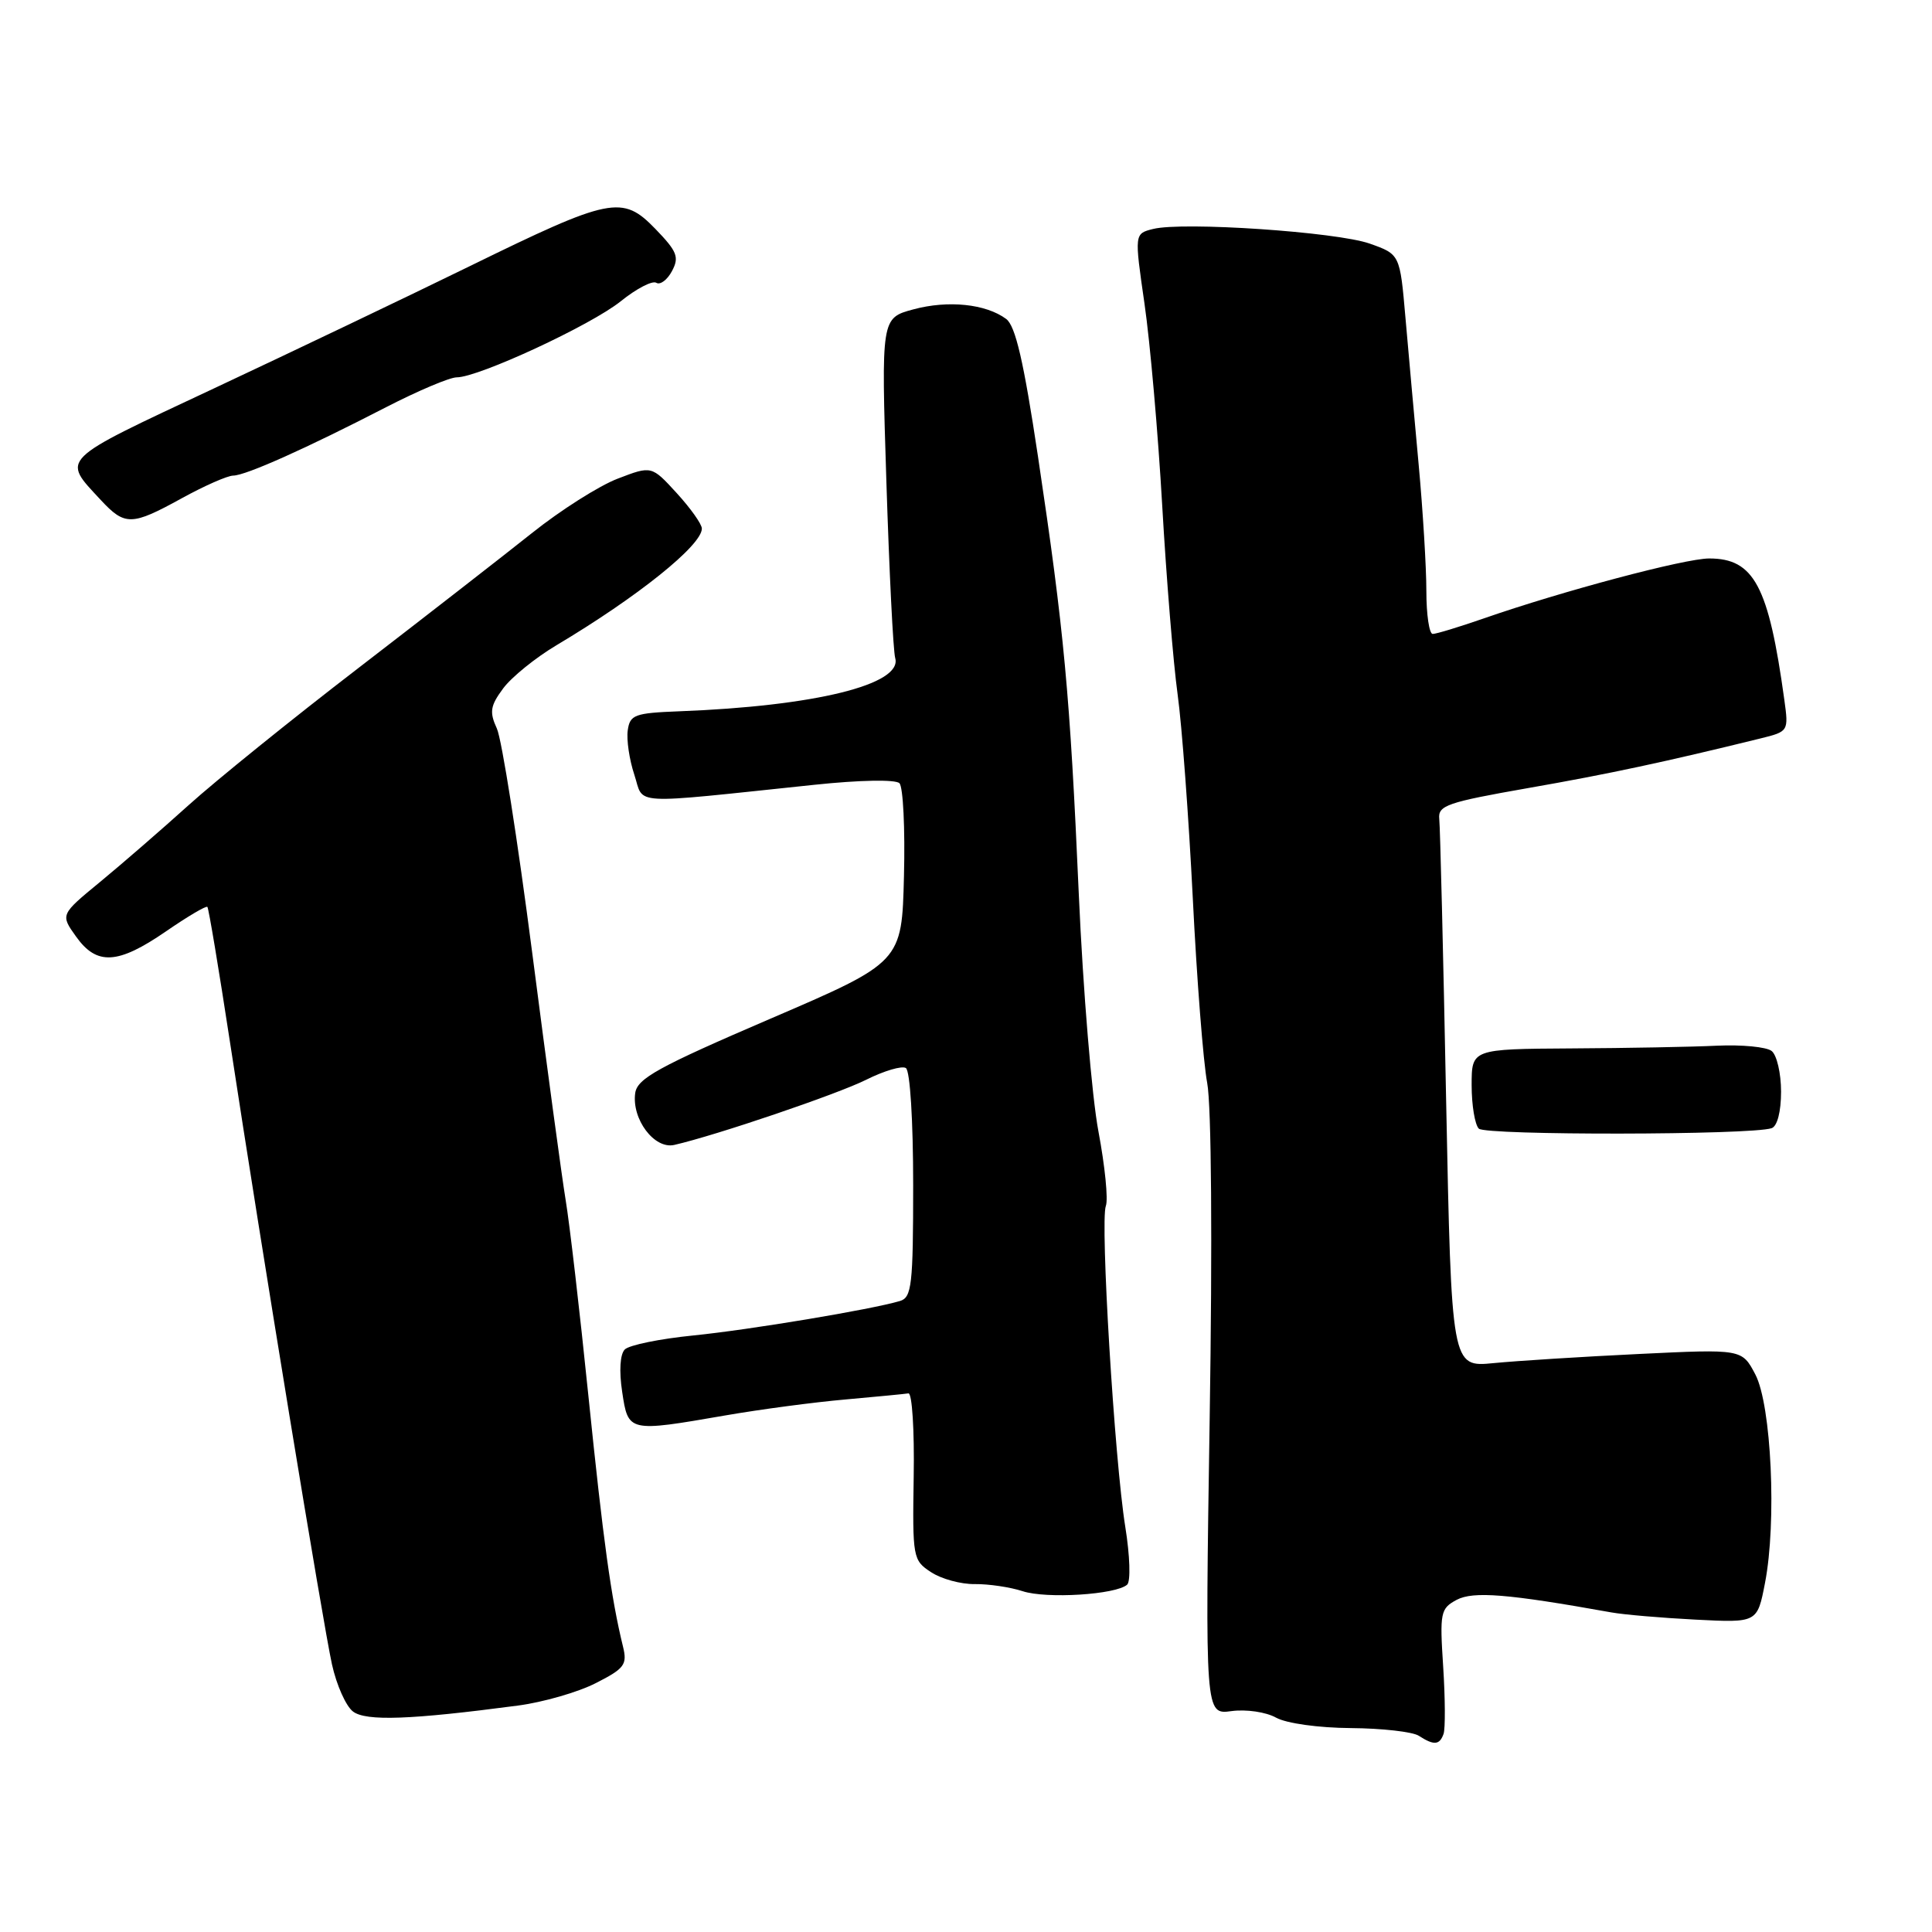 <?xml version="1.0" encoding="UTF-8" standalone="no"?>
<!DOCTYPE svg PUBLIC "-//W3C//DTD SVG 1.1//EN" "http://www.w3.org/Graphics/SVG/1.1/DTD/svg11.dtd" >
<svg xmlns="http://www.w3.org/2000/svg" xmlns:xlink="http://www.w3.org/1999/xlink" version="1.1" viewBox="0 0 256 256">
 <g >
 <path fill="currentColor"
d=" M 191.28 229.75 C 191.52 229.06 191.50 225.06 191.23 220.86 C 190.76 213.67 190.87 213.14 193.01 211.99 C 195.21 210.82 199.79 211.19 213.50 213.65 C 215.15 213.95 220.18 214.38 224.68 214.61 C 232.85 215.03 232.85 215.03 233.87 209.76 C 235.44 201.70 234.72 186.18 232.59 182.12 C 230.82 178.75 230.82 178.75 217.16 179.41 C 209.65 179.77 200.99 180.32 197.91 180.62 C 192.33 181.17 192.33 181.17 191.62 145.83 C 191.24 126.40 190.83 109.61 190.71 108.51 C 190.52 106.73 191.73 106.31 202.50 104.42 C 213.16 102.56 220.79 100.92 233.26 97.85 C 236.99 96.93 237.01 96.90 236.43 92.71 C 234.35 77.64 232.42 74.00 226.48 74.00 C 223.26 74.00 207.08 78.30 196.59 81.95 C 193.34 83.08 190.31 84.00 189.84 84.00 C 189.38 84.00 189.00 81.44 189.00 78.31 C 189.00 75.18 188.54 67.64 187.98 61.56 C 187.42 55.48 186.63 46.72 186.23 42.10 C 185.50 33.70 185.50 33.70 181.50 32.28 C 177.10 30.73 156.73 29.35 152.79 30.34 C 150.31 30.96 150.31 30.96 151.65 40.23 C 152.39 45.33 153.45 57.38 154.00 67.00 C 154.55 76.62 155.47 87.88 156.04 92.00 C 156.61 96.12 157.51 108.28 158.05 119.00 C 158.58 129.72 159.44 140.75 159.96 143.50 C 160.52 146.47 160.66 164.51 160.29 187.85 C 159.68 227.21 159.68 227.21 163.18 226.73 C 165.13 226.47 167.75 226.85 169.09 227.60 C 170.47 228.36 174.71 228.95 179.00 228.98 C 183.12 229.01 187.18 229.47 188.00 230.00 C 190.01 231.30 190.75 231.24 191.28 229.75 Z  M 68.60 226.00 C 71.96 225.56 76.61 224.22 78.95 223.02 C 82.75 221.09 83.14 220.57 82.55 218.18 C 80.97 211.73 79.94 204.21 77.97 185.00 C 76.82 173.72 75.46 162.03 74.95 159.00 C 74.45 155.97 72.46 141.27 70.53 126.32 C 68.60 111.37 66.49 97.97 65.84 96.54 C 64.83 94.34 64.96 93.53 66.67 91.22 C 67.78 89.72 70.96 87.15 73.73 85.50 C 84.49 79.09 93.00 72.26 93.00 70.04 C 93.00 69.45 91.50 67.34 89.67 65.34 C 86.34 61.70 86.34 61.70 81.86 63.42 C 79.39 64.36 74.25 67.62 70.44 70.67 C 66.62 73.71 56.30 81.74 47.50 88.51 C 38.70 95.27 28.58 103.45 25.00 106.68 C 21.42 109.91 16.14 114.49 13.25 116.87 C 8.00 121.19 8.00 121.19 10.07 124.09 C 12.82 127.96 15.61 127.80 21.98 123.42 C 24.84 121.45 27.31 119.99 27.48 120.17 C 27.65 120.35 28.99 128.38 30.46 138.00 C 34.66 165.52 42.79 215.11 43.99 220.55 C 44.59 223.27 45.84 226.08 46.78 226.79 C 48.51 228.09 54.39 227.88 68.60 226.00 Z  M 149.36 209.97 C 149.83 209.53 149.72 206.13 149.11 202.34 C 147.68 193.48 145.76 161.80 146.53 159.79 C 146.86 158.94 146.41 154.50 145.55 149.93 C 144.68 145.35 143.51 131.24 142.95 118.56 C 141.77 91.80 141.01 83.69 137.54 60.50 C 135.65 47.91 134.56 43.18 133.32 42.26 C 130.63 40.27 125.64 39.75 121.04 40.99 C 116.76 42.14 116.76 42.14 117.45 63.82 C 117.83 75.74 118.35 86.26 118.62 87.20 C 119.61 90.70 107.97 93.57 90.00 94.25 C 84.09 94.48 83.47 94.71 83.18 96.77 C 83.00 98.01 83.39 100.66 84.05 102.65 C 85.40 106.73 82.97 106.60 107.90 103.99 C 113.94 103.35 118.67 103.27 119.18 103.78 C 119.67 104.27 119.94 109.81 119.78 116.08 C 119.50 127.50 119.50 127.50 102.00 135.02 C 87.25 141.36 84.45 142.90 84.17 144.83 C 83.68 148.28 86.70 152.31 89.34 151.71 C 94.86 150.45 110.94 144.99 114.78 143.07 C 117.14 141.89 119.50 141.19 120.03 141.52 C 120.59 141.86 121.00 148.49 121.00 156.99 C 121.00 170.29 120.81 171.92 119.25 172.39 C 115.44 173.52 99.39 176.20 91.83 176.96 C 87.43 177.40 83.37 178.23 82.79 178.81 C 82.16 179.44 82.02 181.65 82.44 184.42 C 83.24 189.78 83.24 189.78 96.12 187.55 C 100.73 186.75 107.88 185.80 112.00 185.44 C 116.12 185.07 119.89 184.71 120.37 184.63 C 120.86 184.56 121.17 189.50 121.07 195.60 C 120.90 206.40 120.96 206.75 123.37 208.32 C 124.73 209.22 127.34 209.93 129.17 209.90 C 131.00 209.88 133.85 210.30 135.50 210.84 C 138.66 211.88 147.90 211.30 149.36 209.97 Z  M 234.75 149.49 C 235.50 149.24 236.00 147.29 236.00 144.65 C 236.00 142.23 235.44 139.80 234.75 139.26 C 234.06 138.72 230.80 138.41 227.50 138.56 C 224.20 138.72 215.54 138.88 208.25 138.92 C 195.00 139.00 195.00 139.00 195.00 143.80 C 195.00 146.44 195.43 149.03 195.95 149.55 C 196.86 150.46 232.08 150.41 234.75 149.49 Z  M 24.09 66.02 C 27.07 64.38 30.13 63.03 30.90 63.02 C 32.57 63.00 40.59 59.41 51.17 53.95 C 55.39 51.78 59.59 50.00 60.52 50.00 C 63.41 50.00 78.31 43.09 82.25 39.92 C 84.32 38.25 86.44 37.15 86.96 37.47 C 87.48 37.79 88.41 37.10 89.04 35.92 C 90.03 34.07 89.73 33.32 86.84 30.33 C 82.46 25.81 80.95 26.11 62.16 35.31 C 54.08 39.26 38.86 46.54 28.32 51.48 C 7.62 61.19 8.16 60.65 13.35 66.25 C 16.56 69.70 17.44 69.68 24.09 66.02 Z "/>
</g>
</svg>